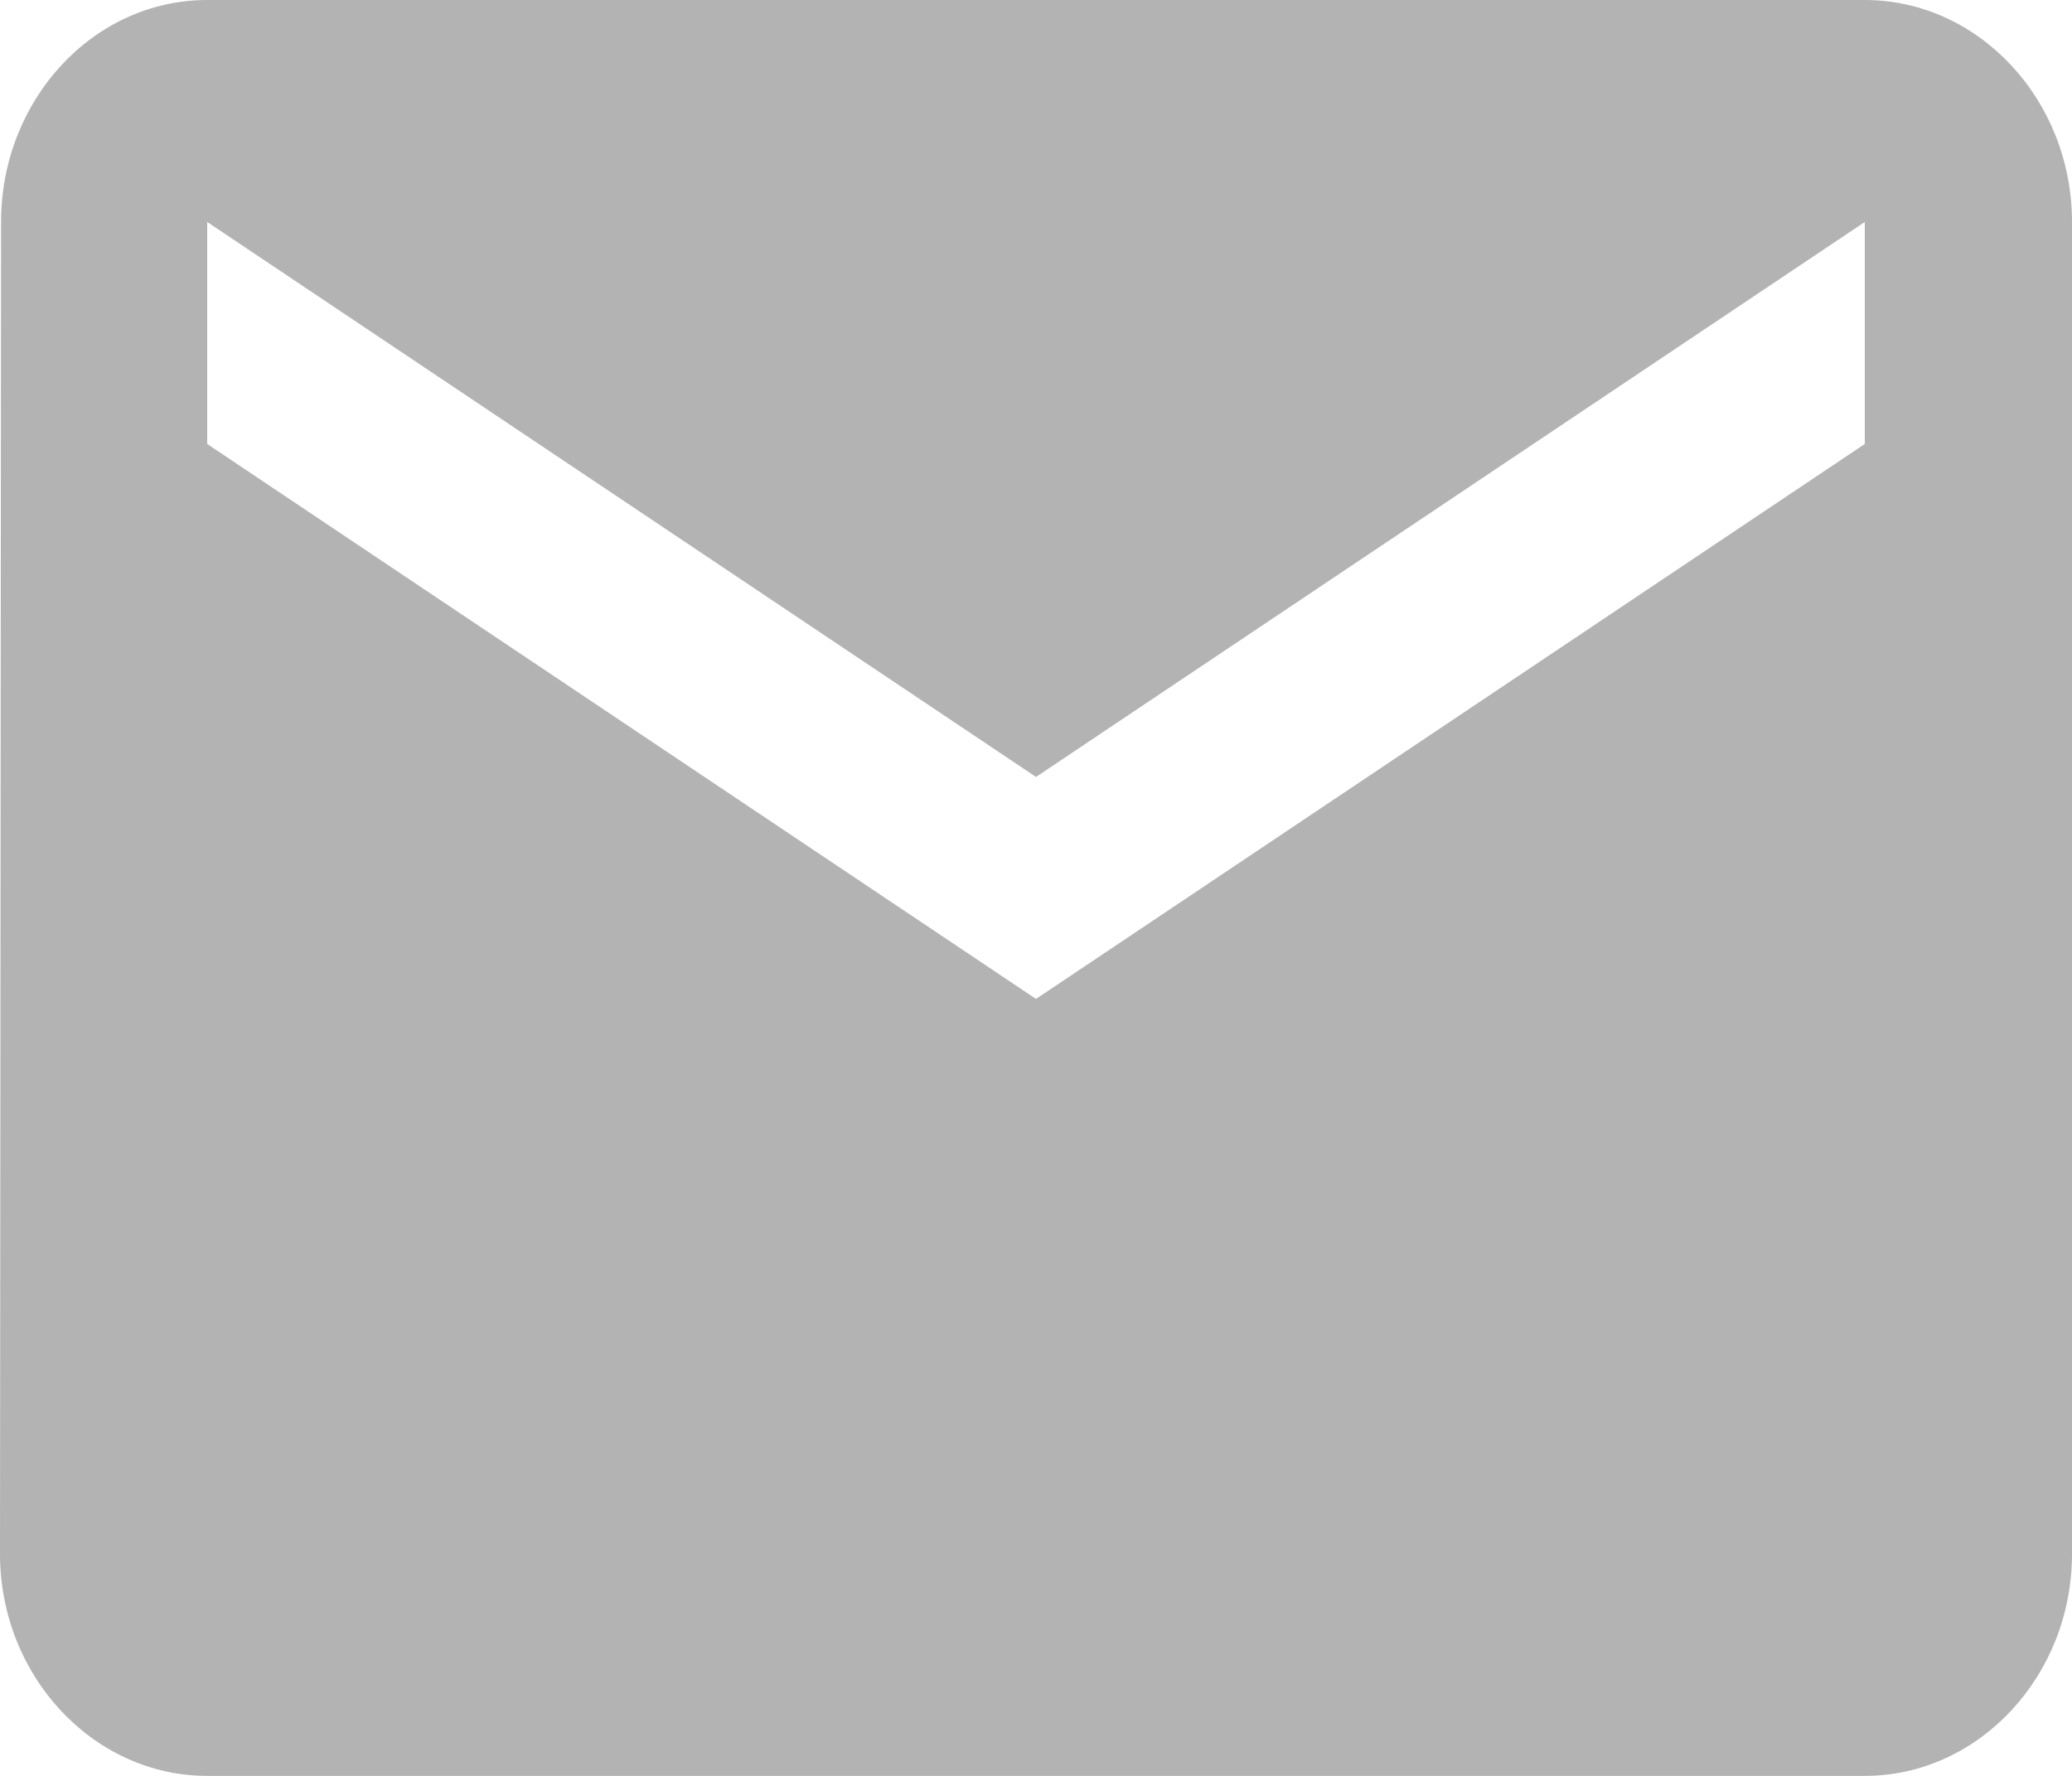 <svg width="35" height="30" viewBox="0 0 35 30" fill="none" xmlns="http://www.w3.org/2000/svg">
<path id="Vector" d="M31.5 0H3.5C1.575 0 0.018 1.688 0.018 3.75L0 26.25C0 28.312 1.575 30 3.5 30H31.5C33.425 30 35 28.312 35 26.25V3.75C35 1.688 33.425 0 31.5 0ZM31.5 7.5L17.5 16.875L3.5 7.5V3.75L17.5 13.125L31.5 3.75V7.5Z" fill="black" fill-opacity="0.3"/>
</svg>
